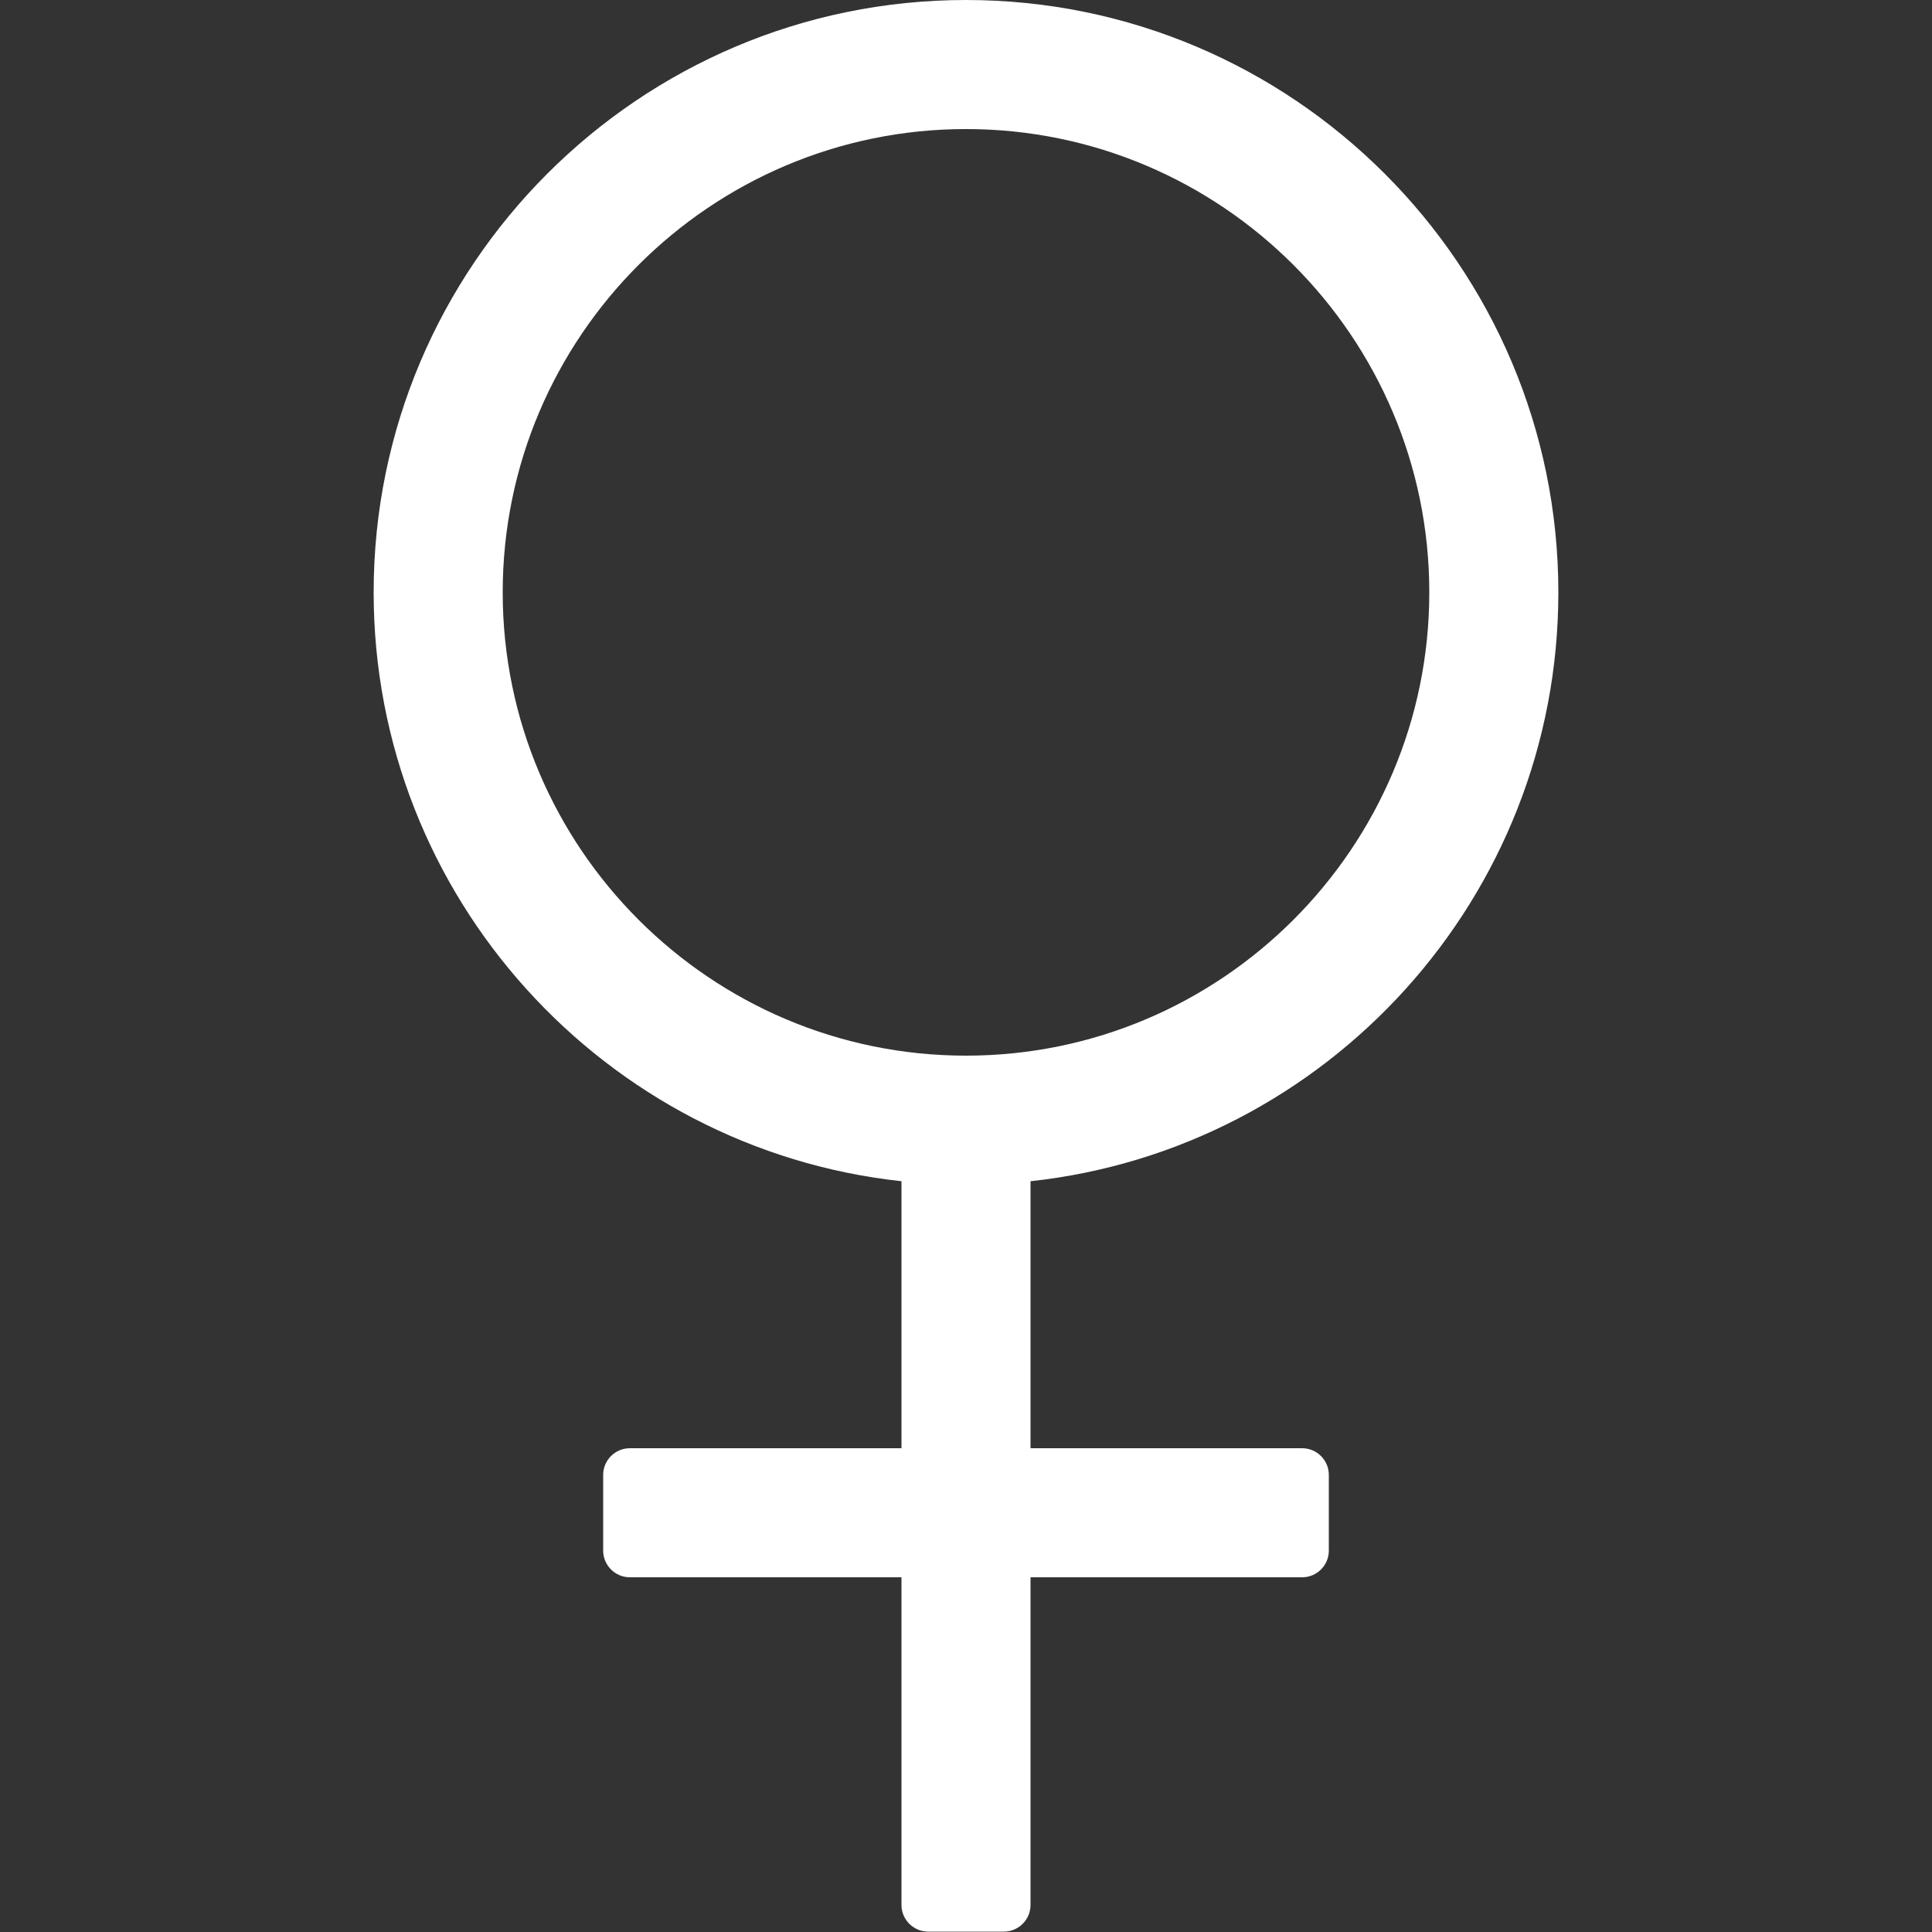 <?xml version="1.0" encoding="utf-8"?>
<!-- Generator: Adobe Illustrator 23.0.2, SVG Export Plug-In . SVG Version: 6.00 Build 0)  -->
<svg version="1.1" id="Layer_1" xmlns="http://www.w3.org/2000/svg" xmlns:xlink="http://www.w3.org/1999/xlink" x="0px" y="0px"
	 viewBox="0 0 500 500" style="enable-background:new 0 0 500 500;" xml:space="preserve">
<rect x="0" y="0" width="500" height="500" fill="#333333" stroke="none"/>
<style type="text/css">
	.st0{fill:#FFFFFF;}
</style>
<path class="st0" d="M403.3,153.3C403.3,68.8,334.6,0,250,0S96.7,68.8,96.7,153.3c0,78.9,59.9,144.1,136.6,152.4v69.1H163
	c-3.8,0-6.9,3.1-6.9,6.9v19.6c0,3.8,3.1,6.9,6.9,6.9h70.3V493c0,3.8,3.1,6.9,6.9,6.9h19.6c3.8,0,6.9-3.1,6.9-6.9v-84.8H337
	c3.8,0,6.9-3.1,6.9-6.9v-19.6c0-3.8-3.1-6.9-6.9-6.9h-70.3v-69.1C343.4,297.4,403.3,232.2,403.3,153.3z M250,33.4
	c66.1,0,119.9,53.8,119.9,119.9S316.1,273.2,250,273.2s-119.9-53.8-119.9-119.9S183.9,33.4,250,33.4z"/>
</svg>
